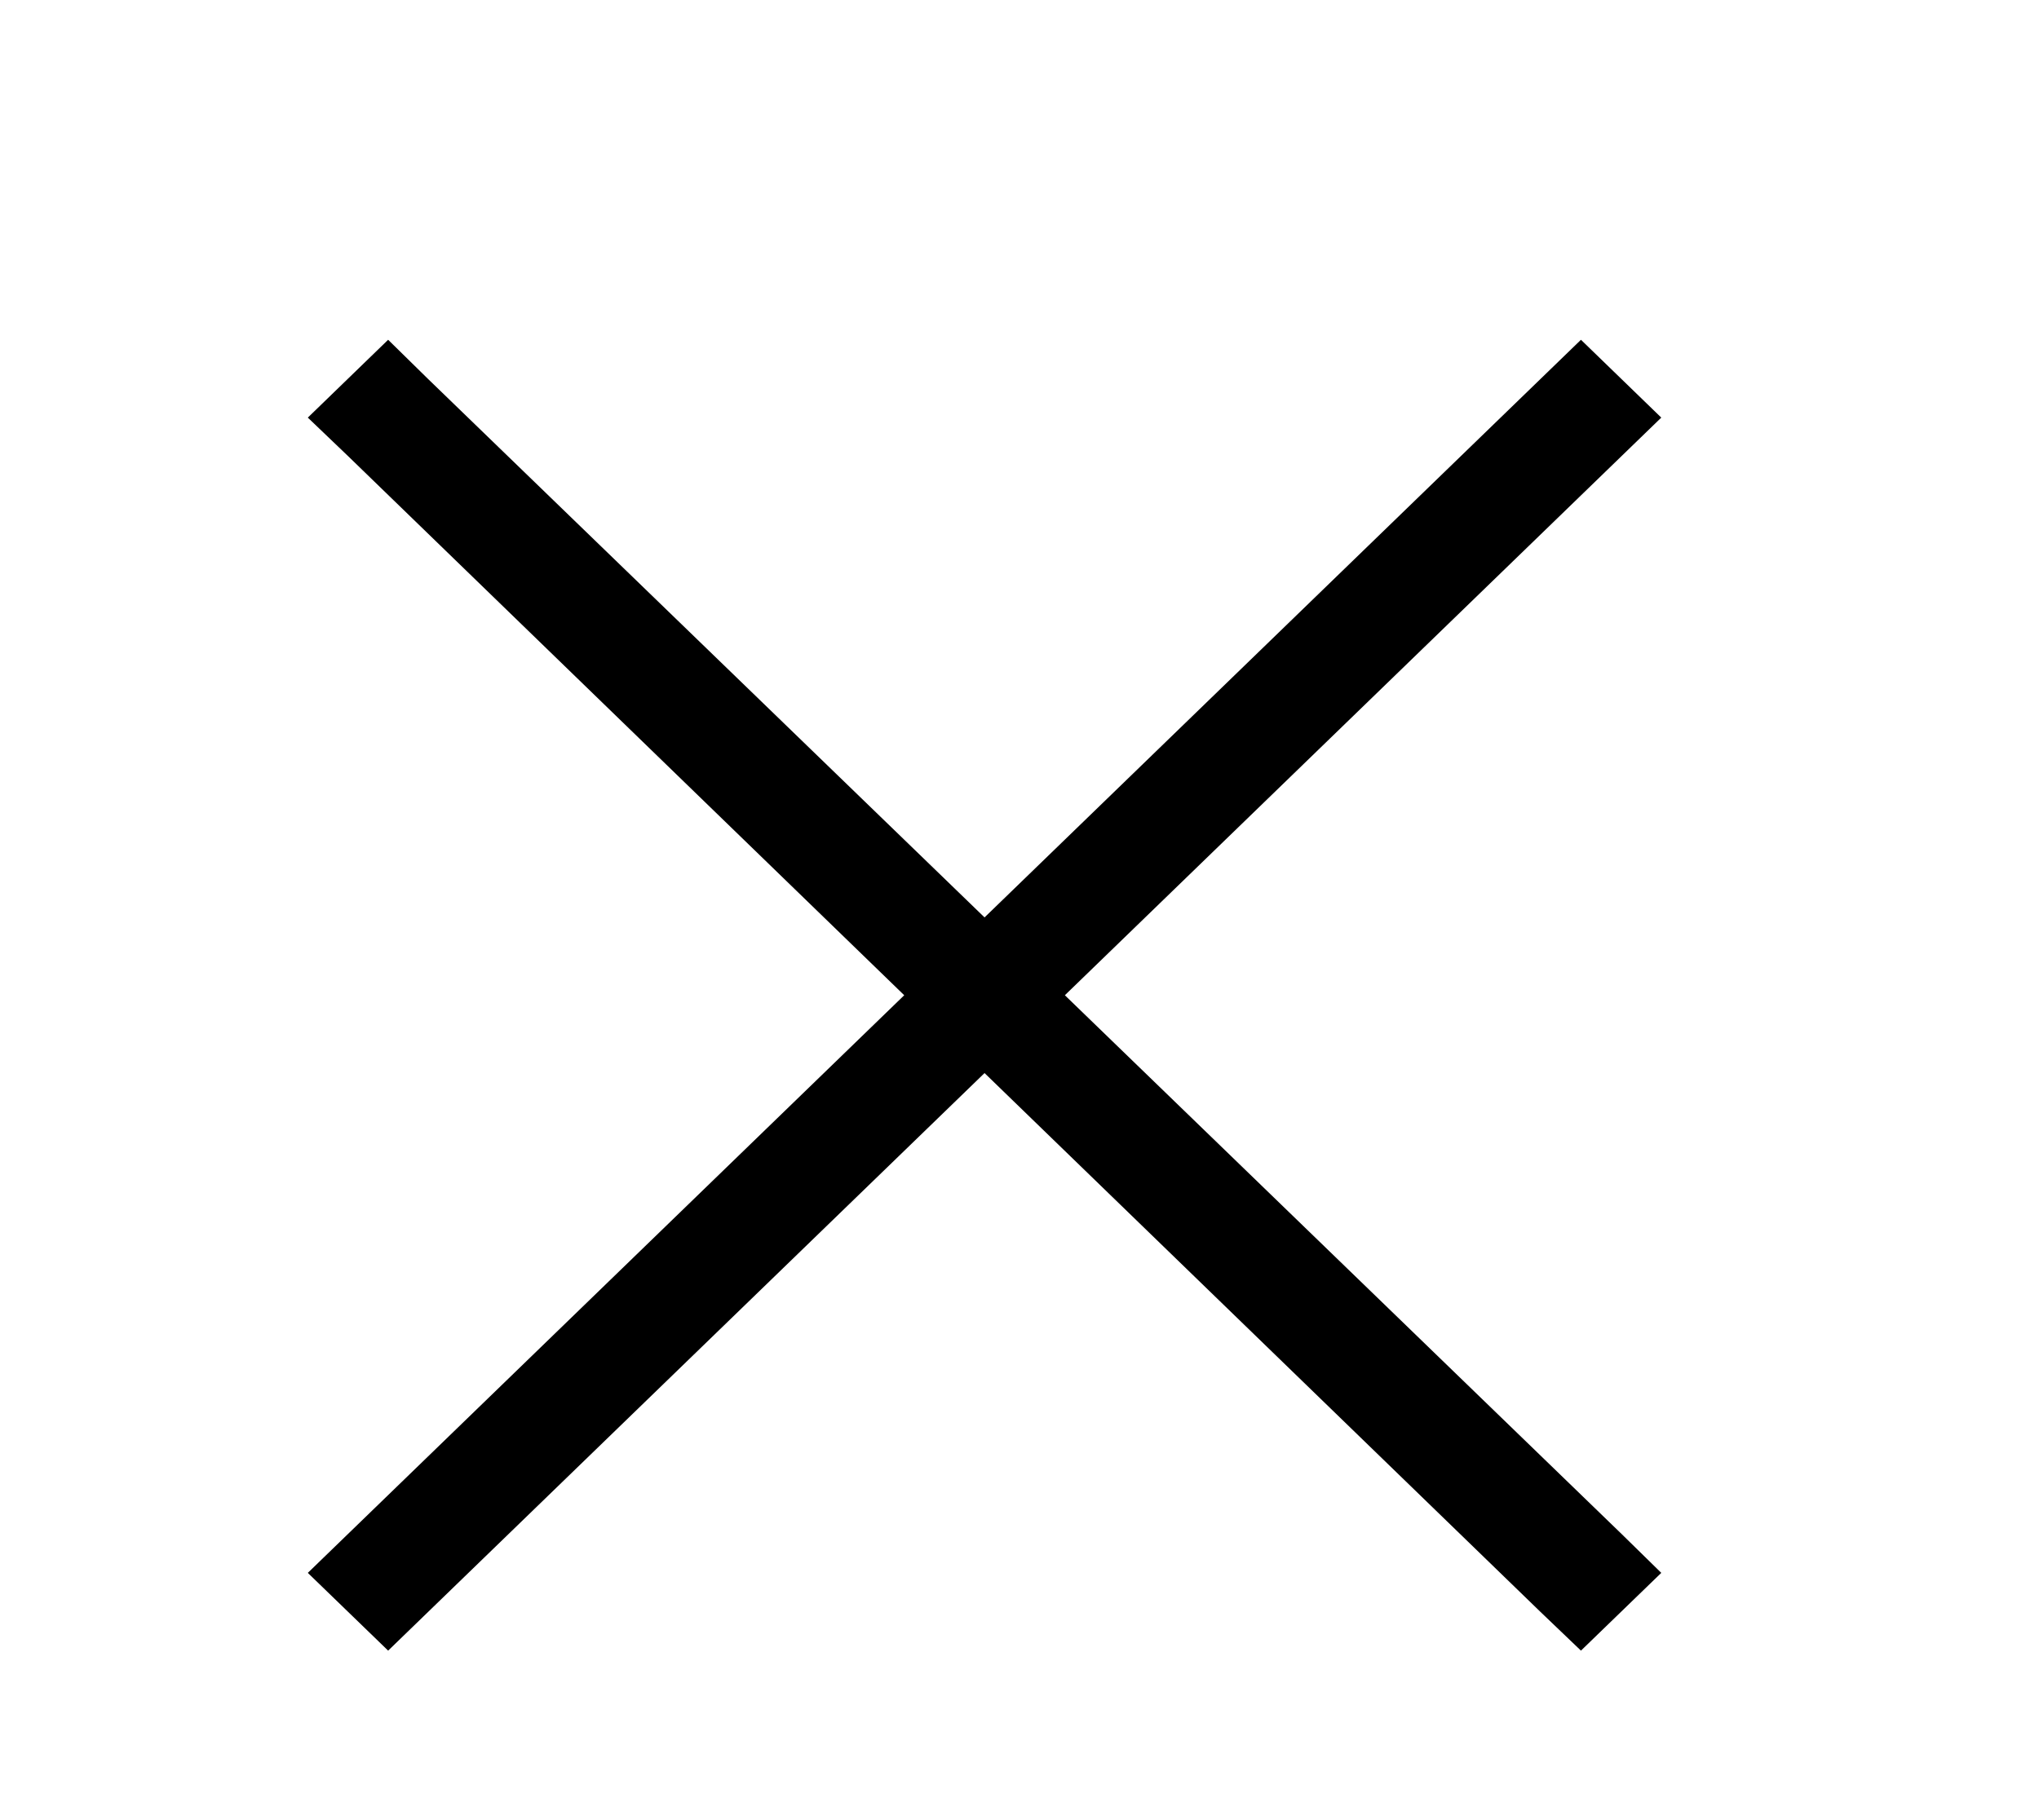 <svg width="28" height="25" viewBox="0 0 28 25" fill="none" xmlns="http://www.w3.org/2000/svg">
<path d="M5.33 4.667L4.227 5.736L4.782 6.267L12.417 13.67L4.227 21.604L5.33 22.672L13.52 14.739L21.155 22.141L21.71 22.672L22.813 21.604L22.265 21.067L14.623 13.67L22.813 5.736L21.71 4.667L13.52 12.601L5.878 5.205L5.33 4.667Z" fill="black"/>
</svg>
